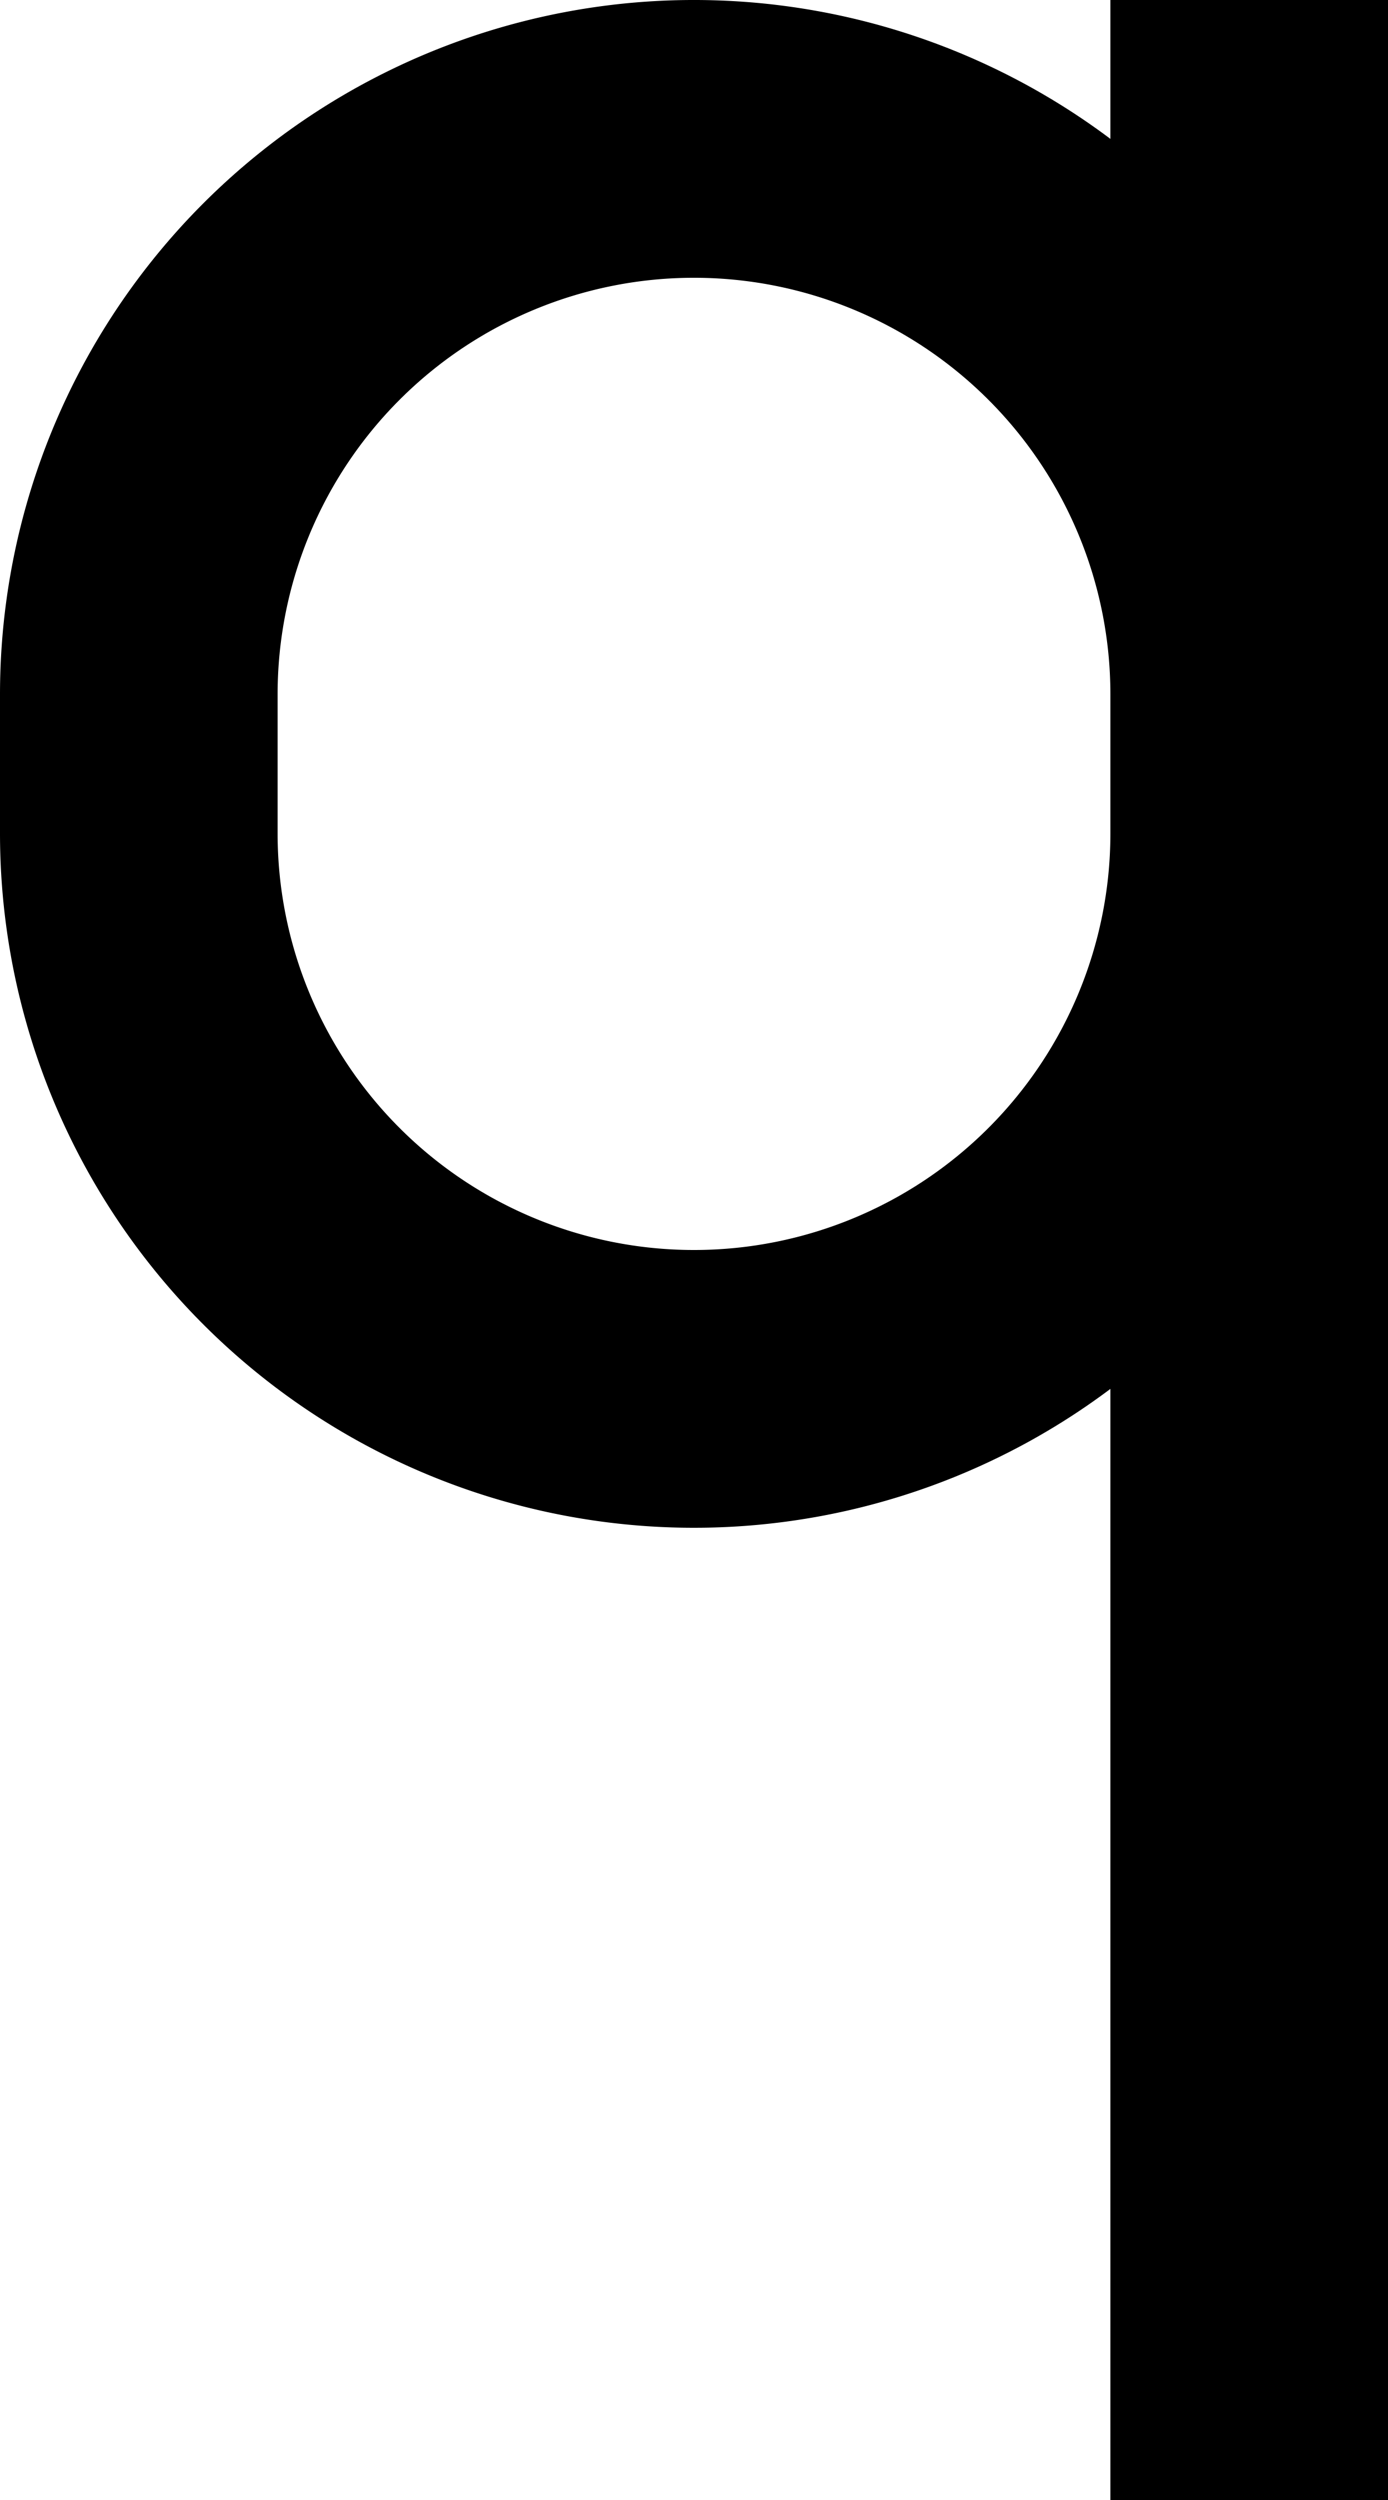 <svg xmlns="http://www.w3.org/2000/svg" viewBox="-1.16264e-14 -5.5 5 9">
	<path d="M 5 -5.5 L 4 -5.5 L 4 -5 A 2.5 2.5 180 0 0 0 -3 L 0 -2.5 A 2.5 2.5 180 0 0 4 -0.5 L 4 3.5 L 5 3.5 Z M 4 -2.5 A 1 1 180 0 1 1 -2.5 L 1 -3 A 1 1 180 0 1 4 -3 Z" fill="#000000"/>
</svg>